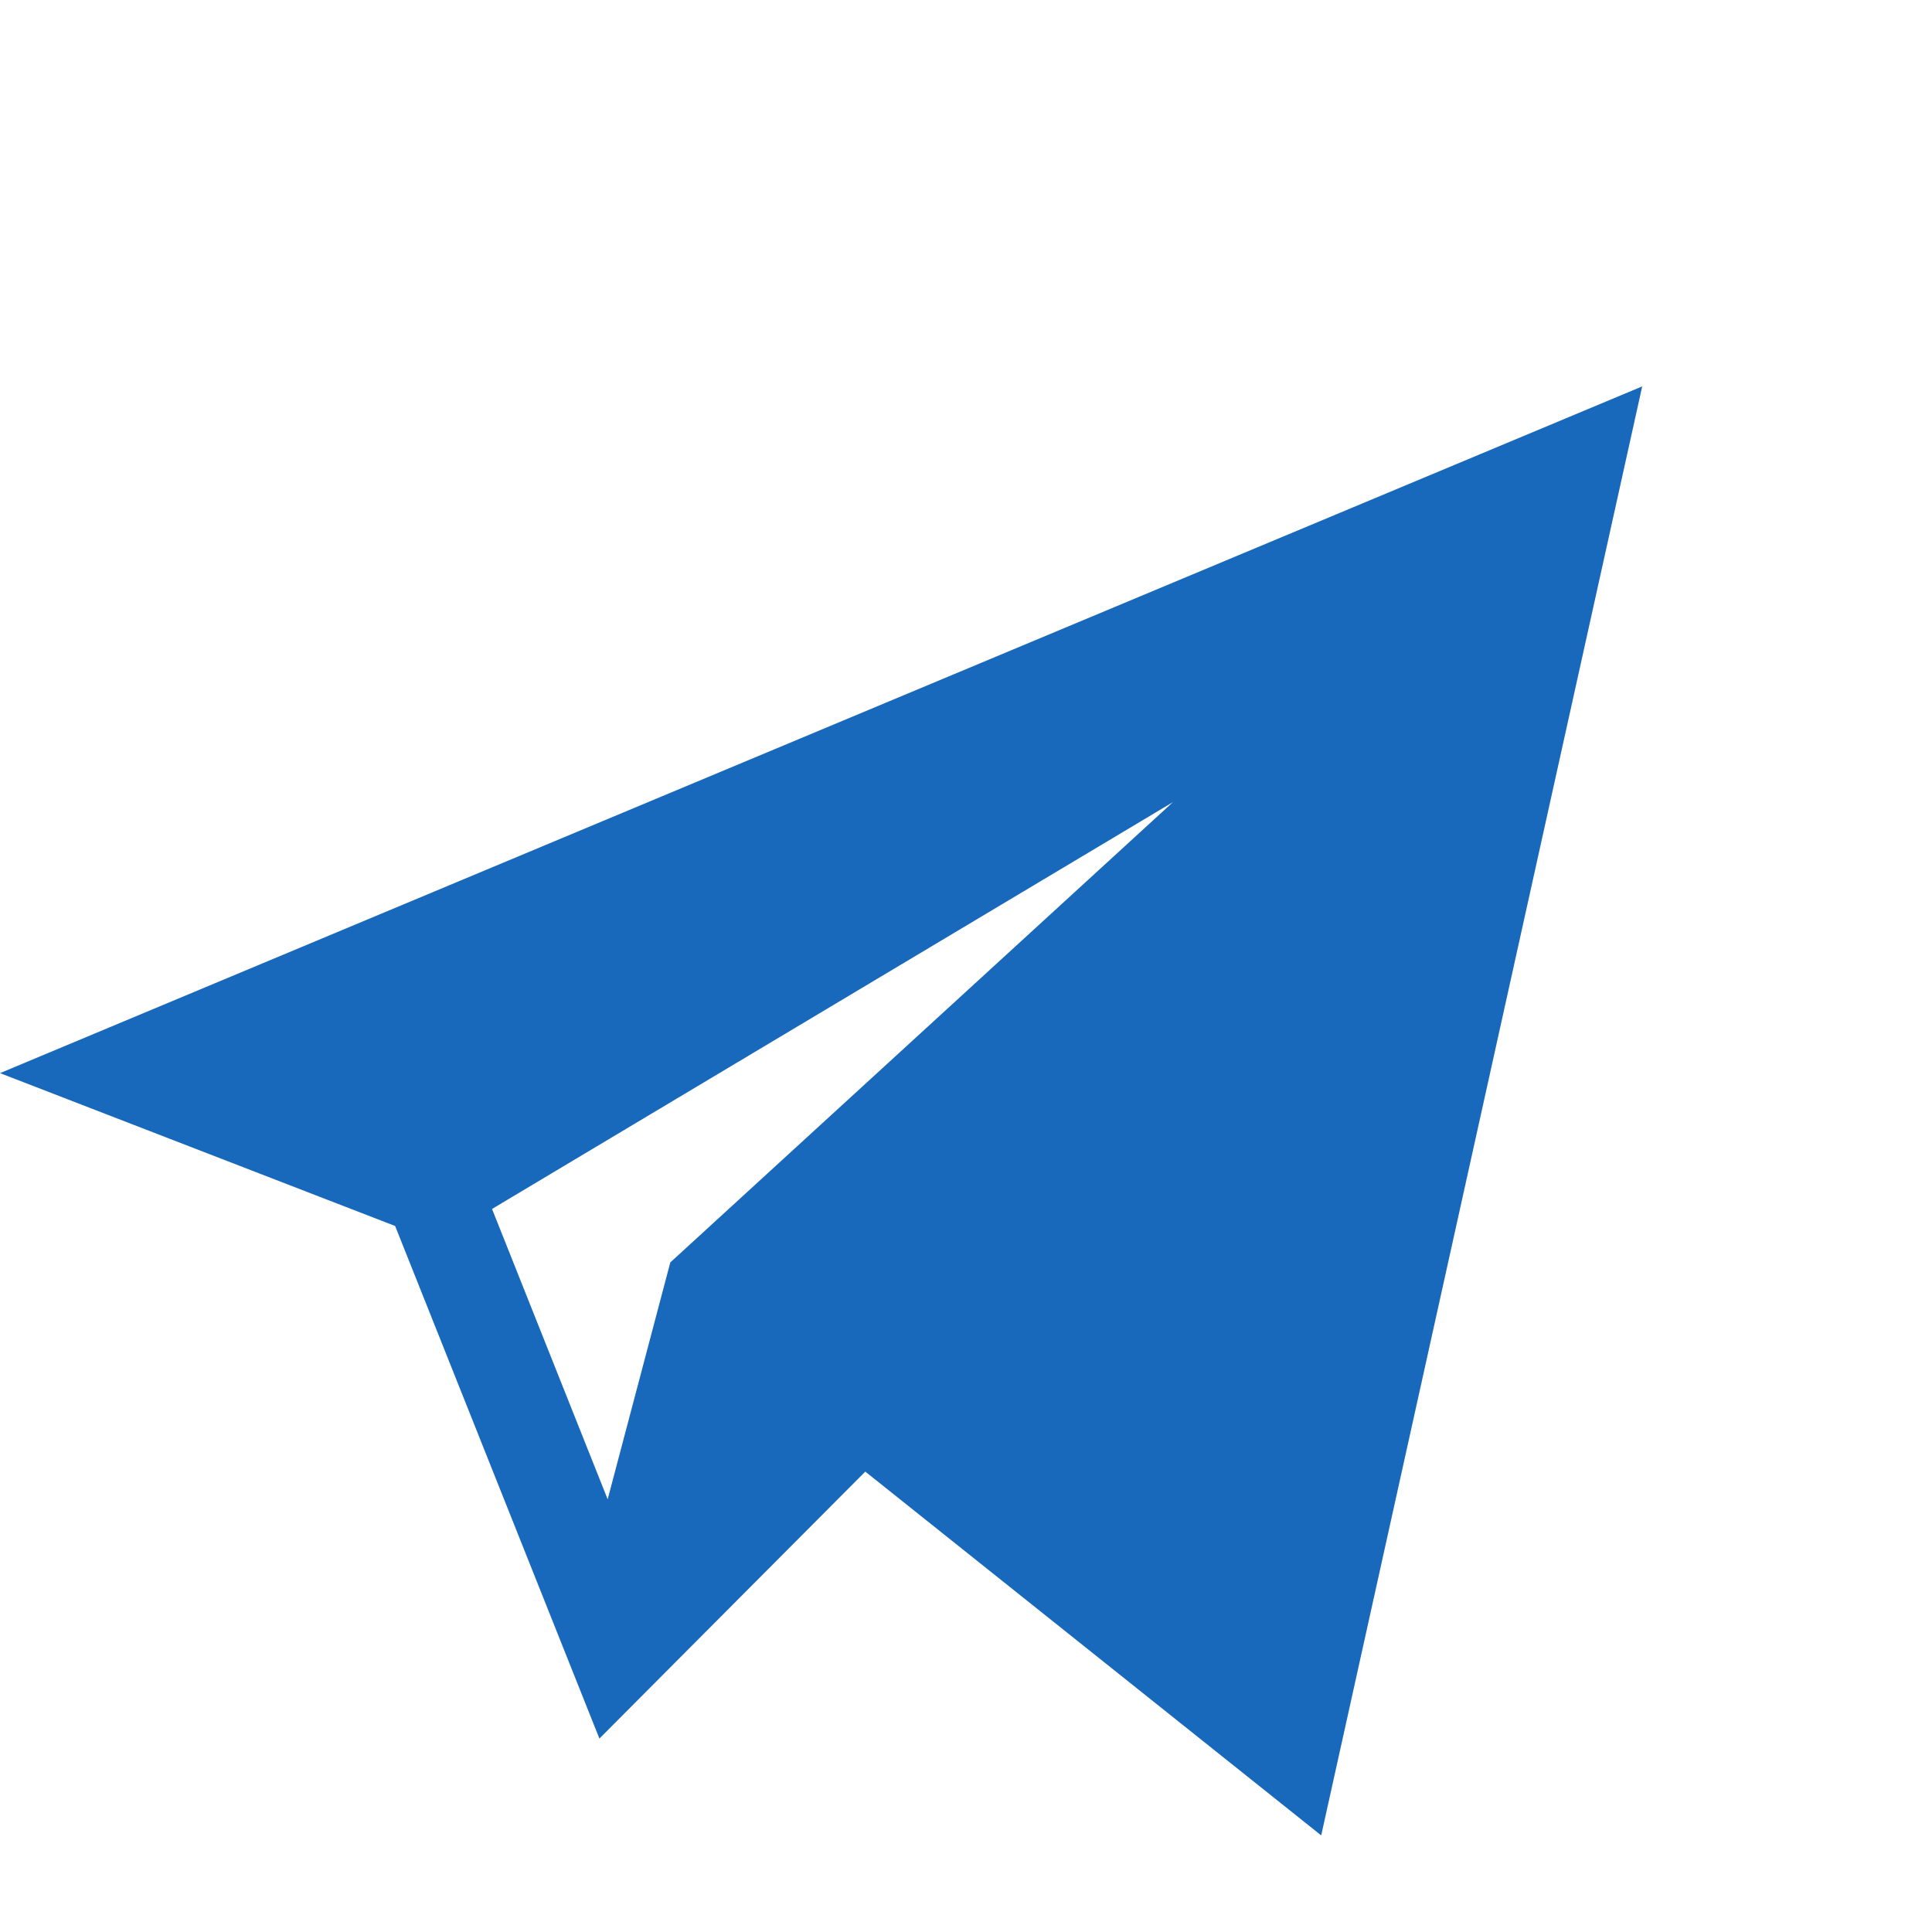 <svg width="40" height="40" viewBox="0 0 40 40" fill="none" xmlns="http://www.w3.org/2000/svg">
<path d="M8.181 25.383L12.41 35.995L17.915 30.468L27.354 38L34 8L0 22.218L8.181 25.383ZM24.285 16.607L13.878 26.137L12.581 31.041L10.187 25.03L24.285 16.607Z" fill="#1869BB"/>
</svg>
